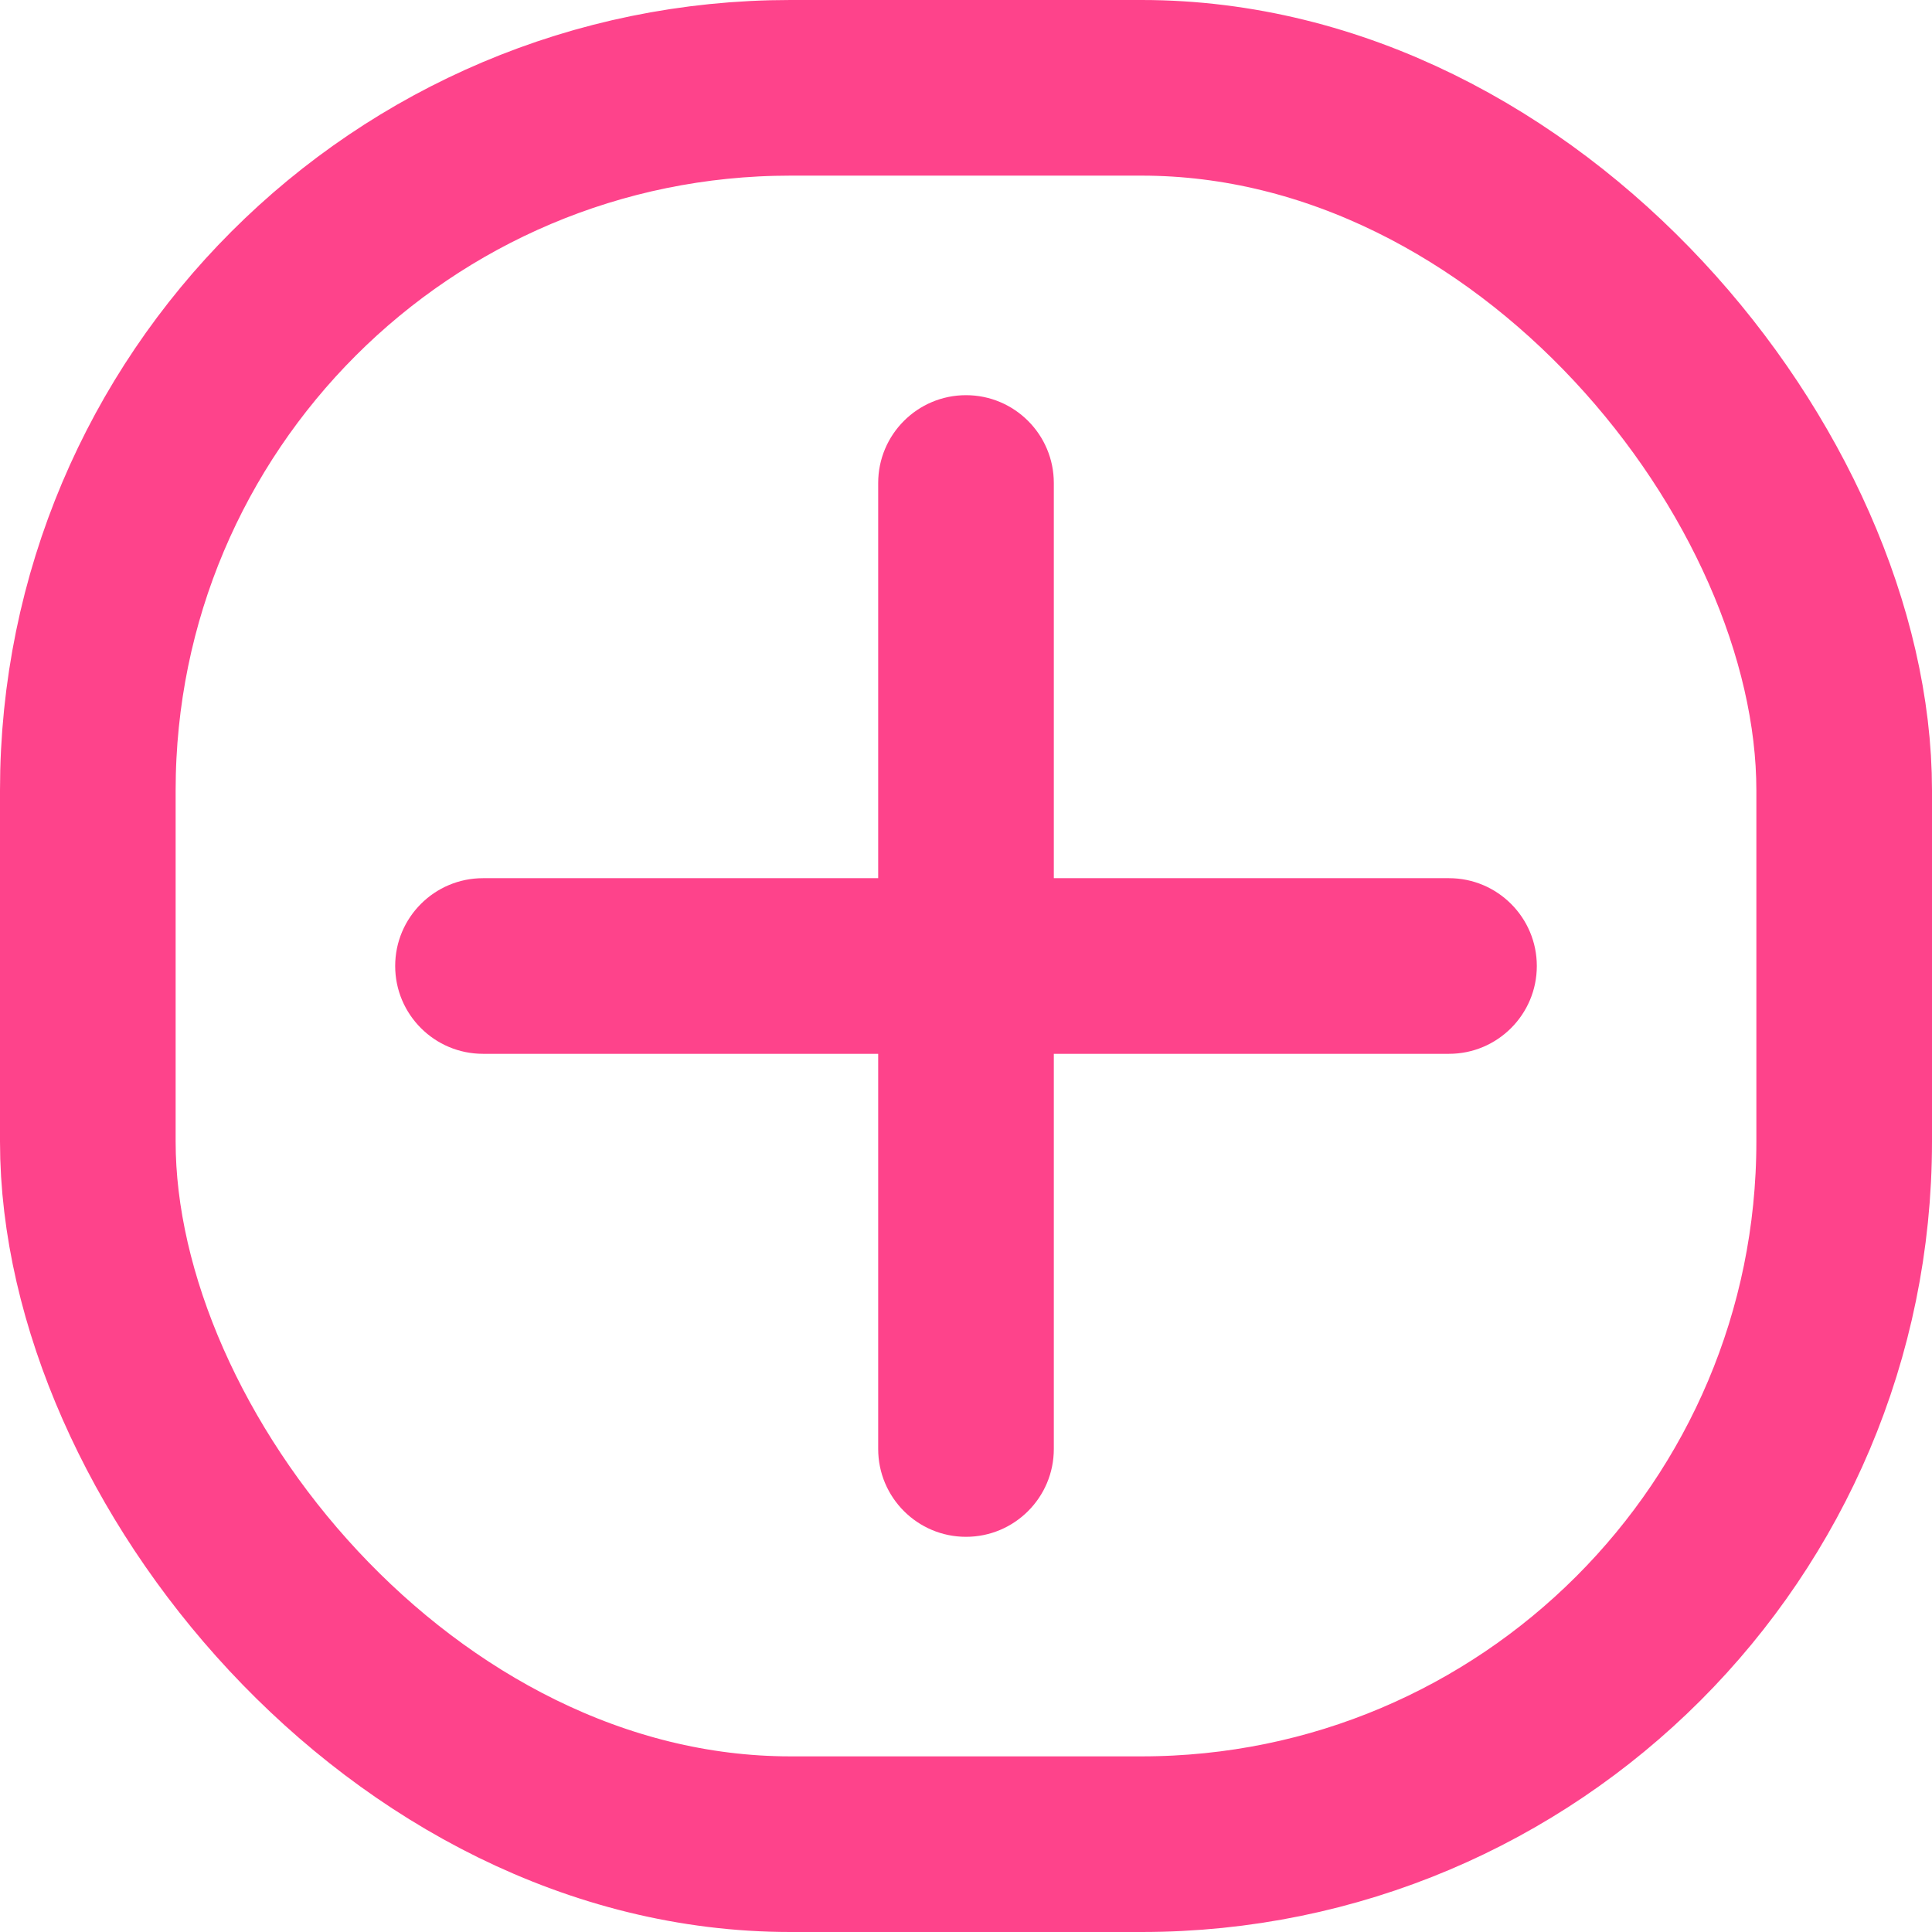 <svg xmlns="http://www.w3.org/2000/svg" width="22" height="22" viewBox="0 0 22 22" fill="none">
  <rect x="1" y="1" width="20" height="20" rx="8" stroke="#FE438B" stroke-width="2"/>
  <path fill-rule="evenodd" clip-rule="evenodd" d="M12 5.5C12 4.948 11.552 4.5 11 4.5C10.448 4.5 10 4.948 10 5.5V10H5.5C4.948 10 4.5 10.448 4.5 11C4.5 11.552 4.948 12 5.5 12H10V16.5C10 17.052 10.448 17.5 11 17.5C11.552 17.5 12 17.052 12 16.5V12H16.5C17.052 12 17.5 11.552 17.5 11C17.5 10.448 17.052 10 16.5 10H12V5.5Z" fill="#FE438B"/>
</svg>
